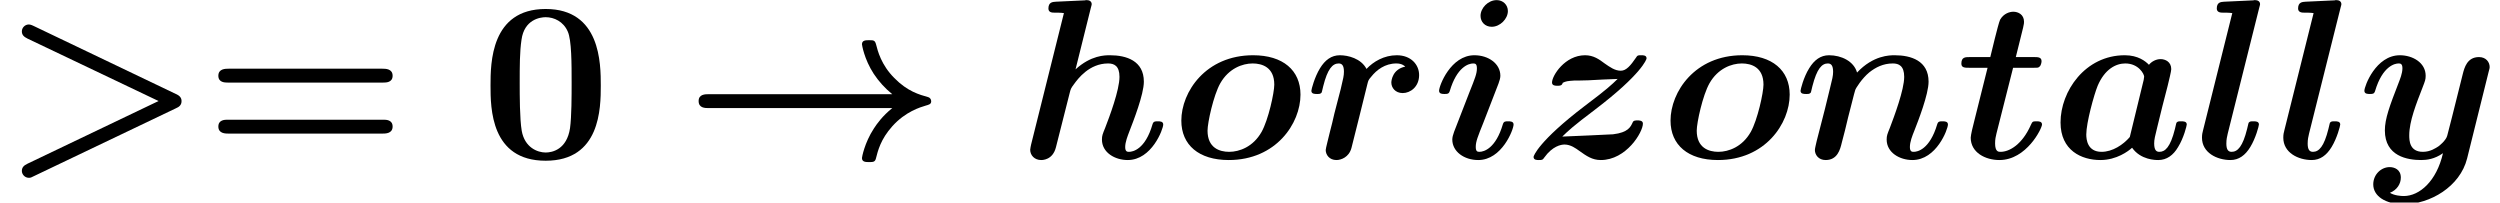 <?xml version='1.0' encoding='UTF-8'?>
<!-- This file was generated by dvisvgm 3.4.3 -->
<svg version='1.1' xmlns='http://www.w3.org/2000/svg' xmlns:xlink='http://www.w3.org/1999/xlink' width='109.332pt' height='8.856pt' viewBox='117.19 -6.919 109.332 8.856'>
<defs>
<path id='g1-62' d='M7.691-2.182C7.831-2.242 7.94-2.321 7.94-2.501S7.801-2.76 7.691-2.809L1.484-5.778C1.345-5.848 1.285-5.848 1.255-5.848C1.096-5.848 .956-5.709 .956-5.549S1.046-5.31 1.205-5.23L6.934-2.501L1.205 .239C1.036 .319 .956 .408 .956 .558C.956 .697 1.076 .857 1.265 .857C1.335 .857 1.385 .837 1.455 .797L7.691-2.182Z'/>
<path id='g1-97' d='M5.131-3.158C5.191-3.407 5.29-3.806 5.29-3.895C5.29-4.214 5.031-4.334 4.822-4.334C4.633-4.334 4.433-4.234 4.314-4.085C4.164-4.244 3.836-4.503 3.258-4.503C1.524-4.503 .448-2.929 .448-1.564C.448-.339 1.365 .08 2.192 .08C2.899 .08 3.417-.309 3.577-.458C3.955 .08 4.613 .08 4.722 .08C5.091 .08 5.38-.13 5.589-.488C5.838-.887 5.968-1.425 5.968-1.474C5.968-1.614 5.818-1.614 5.729-1.614C5.619-1.614 5.579-1.614 5.529-1.564C5.509-1.544 5.509-1.524 5.45-1.275C5.25-.478 5.021-.279 4.772-.279C4.663-.279 4.543-.319 4.543-.648C4.543-.817 4.583-.976 4.682-1.375C4.752-1.654 4.852-2.052 4.902-2.271L5.131-3.158ZM3.477-.927C3.188-.588 2.72-.279 2.242-.279C1.624-.279 1.574-.817 1.574-1.036C1.574-1.554 1.913-2.78 2.072-3.168C2.381-3.895 2.869-4.144 3.278-4.144C3.866-4.144 4.105-3.676 4.105-3.567L4.085-3.427L3.477-.927Z'/>
<path id='g1-104' d='M3.148-6.565C3.188-6.705 3.188-6.725 3.188-6.735C3.188-6.864 3.078-6.914 2.969-6.914C2.929-6.914 2.919-6.914 2.899-6.904L1.614-6.844C1.474-6.834 1.295-6.824 1.295-6.545C1.295-6.366 1.474-6.366 1.554-6.366C1.664-6.366 1.843-6.366 1.973-6.346L.538-.598C.528-.558 .498-.408 .498-.369C.498-.13 .687 .08 .976 .08C1.036 .08 1.484 .08 1.624-.478L2.222-2.839C2.271-3.029 2.271-3.049 2.421-3.248C2.58-3.467 3.078-4.144 3.905-4.144C4.164-4.144 4.403-4.045 4.403-3.557C4.403-2.979 3.965-1.813 3.776-1.325C3.666-1.056 3.636-.986 3.636-.817C3.636-.239 4.214 .08 4.762 .08C5.818 .08 6.316-1.275 6.316-1.474C6.316-1.614 6.167-1.614 6.077-1.614C5.958-1.614 5.888-1.614 5.848-1.484C5.529-.379 4.981-.279 4.822-.279C4.752-.279 4.653-.279 4.653-.488C4.653-.707 4.762-.976 4.822-1.136C5.011-1.624 5.469-2.79 5.469-3.347C5.469-4.264 4.702-4.503 3.985-4.503C3.766-4.503 3.158-4.503 2.481-3.885L3.148-6.565Z'/>
<path id='g1-105' d='M3.328-6.436C3.328-6.705 3.118-6.914 2.839-6.914C2.461-6.914 2.132-6.565 2.132-6.227C2.132-5.958 2.331-5.748 2.62-5.748C2.989-5.748 3.328-6.097 3.328-6.436ZM3.577-1.474C3.577-1.614 3.427-1.614 3.337-1.614C3.218-1.614 3.148-1.614 3.108-1.484C2.8-.438 2.291-.279 2.082-.279C1.983-.279 1.923-.309 1.923-.498C1.923-.727 2.012-.946 2.252-1.544L2.919-3.268C2.969-3.397 2.999-3.517 2.999-3.606C2.999-4.134 2.481-4.503 1.863-4.503C.827-4.503 .319-3.168 .319-2.949C.319-2.809 .468-2.809 .558-2.809C.677-2.809 .747-2.809 .787-2.939C1.096-3.985 1.604-4.144 1.813-4.144C1.913-4.144 1.973-4.115 1.973-3.925C1.973-3.696 1.883-3.477 1.644-2.879L.976-1.156C.927-1.026 .897-.907 .897-.817C.897-.289 1.415 .08 2.032 .08C3.068 .08 3.577-1.255 3.577-1.474Z'/>
<path id='g1-108' d='M2.829-6.565C2.869-6.705 2.869-6.725 2.869-6.735C2.869-6.864 2.76-6.914 2.65-6.914C2.61-6.914 2.6-6.914 2.58-6.904L1.295-6.844C1.156-6.834 .976-6.824 .976-6.545C.976-6.366 1.166-6.366 1.235-6.366C1.345-6.366 1.524-6.366 1.654-6.346L.379-1.235C.349-1.126 .329-1.036 .329-.897C.329-.239 .986 .08 1.574 .08C1.943 .08 2.222-.13 2.441-.488C2.68-.877 2.819-1.415 2.819-1.474C2.819-1.614 2.67-1.614 2.58-1.614C2.471-1.614 2.431-1.614 2.381-1.564C2.361-1.544 2.361-1.524 2.301-1.275C2.112-.518 1.893-.279 1.624-.279C1.474-.279 1.395-.379 1.395-.638C1.395-.837 1.425-.936 1.455-1.076L2.829-6.565Z'/>
<path id='g1-110' d='M2.79-3.746C2.65-4.244 2.102-4.503 1.564-4.503C1.196-4.503 .917-4.294 .697-3.935C.448-3.537 .319-2.999 .319-2.949C.319-2.809 .468-2.809 .558-2.809C.667-2.809 .707-2.809 .757-2.859C.777-2.879 .777-2.899 .837-3.148C1.036-3.925 1.255-4.144 1.514-4.144C1.664-4.144 1.743-4.045 1.743-3.776C1.743-3.606 1.704-3.447 1.604-3.049C1.534-2.77 1.435-2.371 1.385-2.152L1.026-.757C.996-.618 .946-.428 .946-.359C.946-.149 1.106 .08 1.415 .08C1.933 .08 2.052-.379 2.122-.677C2.222-1.046 2.301-1.365 2.401-1.793C2.441-1.923 2.69-2.949 2.71-2.979C2.72-3.039 2.999-3.487 3.328-3.756C3.606-3.975 3.935-4.144 4.354-4.144C4.613-4.144 4.852-4.045 4.852-3.557C4.852-2.989 4.413-1.823 4.224-1.325C4.115-1.056 4.085-.986 4.085-.817C4.085-.239 4.663 .08 5.21 .08C6.267 .08 6.765-1.275 6.765-1.474C6.765-1.614 6.615-1.614 6.526-1.614C6.406-1.614 6.336-1.614 6.296-1.484C5.968-.379 5.43-.279 5.27-.279C5.2-.279 5.101-.279 5.101-.488C5.101-.717 5.2-.966 5.3-1.215C5.46-1.624 5.918-2.79 5.918-3.347C5.918-4.264 5.151-4.503 4.433-4.503C4.224-4.503 3.497-4.503 2.79-3.746Z'/>
<path id='g1-111' d='M5.669-2.78C5.669-3.846 4.902-4.503 3.597-4.503C1.524-4.503 .458-2.899 .458-1.644C.458-.578 1.225 .08 2.531 .08C4.603 .08 5.669-1.524 5.669-2.78ZM2.55-.279C2.132-.279 1.604-.448 1.604-1.205C1.604-1.554 1.863-2.75 2.162-3.278C2.531-3.925 3.128-4.144 3.577-4.144C3.995-4.144 4.523-3.975 4.523-3.218C4.523-2.869 4.264-1.674 3.965-1.146C3.597-.498 2.999-.279 2.55-.279Z'/>
<path id='g1-114' d='M4.423-4.005C3.875-3.895 3.816-3.407 3.816-3.308C3.816-3.088 3.985-2.849 4.314-2.849C4.653-2.849 5.031-3.128 5.031-3.636C5.031-4.095 4.672-4.503 4.055-4.503C3.497-4.503 3.029-4.224 2.73-3.905C2.491-4.364 1.923-4.503 1.564-4.503C1.196-4.503 .917-4.294 .697-3.935C.458-3.547 .319-3.009 .319-2.949C.319-2.809 .468-2.809 .558-2.809C.667-2.809 .707-2.809 .757-2.859C.777-2.879 .777-2.899 .837-3.148C1.026-3.905 1.245-4.144 1.514-4.144C1.664-4.144 1.743-4.045 1.743-3.786C1.743-3.606 1.714-3.497 1.604-3.029C1.554-2.859 1.395-2.202 1.325-1.953C1.285-1.763 1.176-1.315 1.126-1.136C1.066-.877 .946-.428 .946-.359C.946-.149 1.106 .08 1.415 .08C1.614 .08 1.963-.04 2.072-.448C2.082-.478 2.76-3.188 2.77-3.248C2.809-3.397 2.809-3.417 2.939-3.567C3.168-3.856 3.537-4.144 4.035-4.144C4.284-4.144 4.394-4.035 4.423-4.005Z'/>
<path id='g1-116' d='M2.511-3.955H3.397C3.597-3.955 3.616-3.955 3.666-4.005C3.726-4.045 3.756-4.184 3.756-4.244C3.756-4.423 3.587-4.423 3.427-4.423H2.63L2.949-5.709C2.989-5.868 2.989-5.928 2.989-5.968C2.989-6.286 2.73-6.406 2.521-6.406C2.371-6.406 2.102-6.336 1.943-6.057C1.903-5.978 1.783-5.519 1.714-5.24L1.514-4.423H.618C.418-4.423 .249-4.423 .249-4.134C.249-3.955 .408-3.955 .588-3.955H1.395L.827-1.684C.757-1.425 .658-1.006 .658-.897C.658-.249 1.295 .08 1.913 .08C3.098 .08 3.776-1.305 3.776-1.474C3.776-1.614 3.626-1.614 3.537-1.614C3.367-1.614 3.357-1.604 3.288-1.455C2.909-.598 2.351-.279 1.963-.279C1.873-.279 1.724-.279 1.724-.648C1.724-.837 1.753-.946 1.783-1.076L2.511-3.955Z'/>
<path id='g1-121' d='M5.748-3.756C5.798-3.935 5.798-3.955 5.798-3.985C5.798-4.204 5.639-4.423 5.33-4.423C4.812-4.423 4.692-3.955 4.623-3.686L4.364-2.65C4.244-2.172 4.055-1.405 3.945-.996C3.895-.777 3.587-.538 3.557-.518C3.447-.448 3.208-.279 2.879-.279C2.291-.279 2.281-.777 2.281-1.006C2.281-1.614 2.59-2.391 2.869-3.108C2.969-3.367 2.999-3.437 2.999-3.606C2.999-4.184 2.421-4.503 1.873-4.503C.817-4.503 .319-3.148 .319-2.949C.319-2.809 .468-2.809 .558-2.809C.677-2.809 .747-2.809 .787-2.939C1.116-4.045 1.664-4.144 1.813-4.144C1.883-4.144 1.983-4.144 1.983-3.935C1.983-3.706 1.873-3.447 1.813-3.288C1.425-2.291 1.215-1.724 1.215-1.215C1.215-.08 2.212 .08 2.8 .08C3.049 .08 3.387 .04 3.756-.219C3.477 1.006 2.73 1.654 2.042 1.654C1.913 1.654 1.634 1.634 1.435 1.514C1.753 1.385 1.913 1.116 1.913 .847C1.913 .488 1.624 .389 1.425 .389C1.056 .389 .707 .707 .707 1.146C.707 1.654 1.235 2.012 2.042 2.012C3.188 2.012 4.503 1.245 4.812 .01L5.748-3.756Z'/>
<path id='g1-122' d='M2.401-3.397C2.54-3.407 2.67-3.397 2.809-3.407C3.208-3.427 3.696-3.457 4.095-3.467C3.816-3.198 3.656-3.039 2.65-2.281C.638-.747 .418-.1 .418-.06C.418 .08 .558 .08 .648 .08C.807 .08 .817 .07 .887-.03C1.245-.528 1.614-.598 1.773-.598C2.042-.598 2.271-.428 2.421-.319C2.73-.1 2.979 .08 3.357 .08C4.473 .08 5.2-1.136 5.2-1.514C5.2-1.654 5.031-1.654 4.961-1.654S4.782-1.654 4.752-1.564C4.663-1.375 4.563-1.126 3.895-1.046C3.836-1.036 1.893-.956 1.674-.946C1.953-1.215 2.112-1.375 3.128-2.142C5.141-3.676 5.36-4.324 5.36-4.364C5.36-4.503 5.22-4.503 5.131-4.503C4.981-4.503 4.961-4.503 4.902-4.403C4.663-4.055 4.473-3.826 4.234-3.826C3.975-3.826 3.756-3.985 3.527-4.144C3.288-4.324 3.039-4.503 2.67-4.503C1.793-4.503 1.225-3.616 1.225-3.308C1.225-3.168 1.385-3.168 1.465-3.168C1.554-3.168 1.664-3.168 1.694-3.298C1.833-3.367 1.903-3.377 2.202-3.397H2.401Z'/>
<path id='g2-48' d='M5.27-3.178C5.27-4.144 5.26-6.526 2.859-6.526S.448-4.154 .448-3.178C.448-2.192 .458 .11 2.859 .11C5.25 .11 5.27-2.182 5.27-3.178ZM2.859-.249C2.501-.249 1.943-.468 1.813-1.196C1.724-1.714 1.724-2.75 1.724-3.298C1.724-4.015 1.724-4.663 1.803-5.181C1.923-6.067 2.62-6.167 2.859-6.167C3.228-6.167 3.636-5.978 3.826-5.539C3.995-5.171 3.995-4.115 3.995-3.298C3.995-2.74 3.995-1.833 3.925-1.315C3.786-.389 3.158-.249 2.859-.249Z'/>
<path id='g2-61' d='M7.851-3.308C7.97-3.308 8.259-3.308 8.259-3.606C8.259-3.915 7.95-3.915 7.801-3.915H1.096C.946-3.915 .638-3.915 .638-3.606C.638-3.308 .927-3.308 1.046-3.308H7.851ZM7.801-1.076C7.95-1.076 8.259-1.076 8.259-1.385C8.259-1.684 7.97-1.684 7.851-1.684H1.046C.927-1.684 .638-1.684 .638-1.385C.638-1.076 .946-1.076 1.096-1.076H7.801Z'/>
<path id='g0-33' d='M9.106-2.192C8.677-1.843 8.448-1.524 8.299-1.295C7.89-.667 7.781-.04 7.781-.01C7.781 .169 7.95 .169 8.09 .169C8.259 .169 8.349 .169 8.389 .02C8.478-.329 8.598-.827 9.106-1.395C9.684-2.042 10.341-2.232 10.57-2.301C10.71-2.341 10.809-2.361 10.809-2.491C10.809-2.58 10.75-2.65 10.68-2.67C10.291-2.78 9.773-2.919 9.196-3.507C8.618-4.085 8.468-4.702 8.399-4.971C8.349-5.161 8.289-5.161 8.09-5.161C7.95-5.161 7.781-5.161 7.781-4.981C7.781-4.971 7.87-4.344 8.299-3.686C8.518-3.357 8.787-3.059 9.106-2.8H1.086C.927-2.8 .638-2.8 .638-2.501C.638-2.192 .917-2.192 1.086-2.192H9.106Z'/>
</defs>
<g id='page1'>
<use x='117.19' y='0' xlink:href='#g1-62'/>
<use x='126.101' y='0' xlink:href='#g2-61'/>
<use x='138.194' y='0' xlink:href='#g2-48'/>
<use x='147.105' y='0' xlink:href='#g0-33'/>
<use x='161.745' y='0' xlink:href='#g1-104'/>
<use x='168.395' y='0' xlink:href='#g1-111'/>
<use x='174.221' y='0' xlink:href='#g1-114'/>
<use x='179.806' y='0' xlink:href='#g1-105'/>
<use x='183.839' y='0' xlink:href='#g1-122'/>
<use x='189.789' y='0' xlink:href='#g1-111'/>
<use x='195.614' y='0' xlink:href='#g1-110'/>
<use x='202.717' y='0' xlink:href='#g1-116'/>
<use x='206.855' y='0' xlink:href='#g1-97'/>
<use x='213.16' y='0' xlink:href='#g1-108'/>
<use x='216.716' y='0' xlink:href='#g1-108'/>
<use x='220.272' y='0' xlink:href='#g1-121'/>
</g>
</svg>